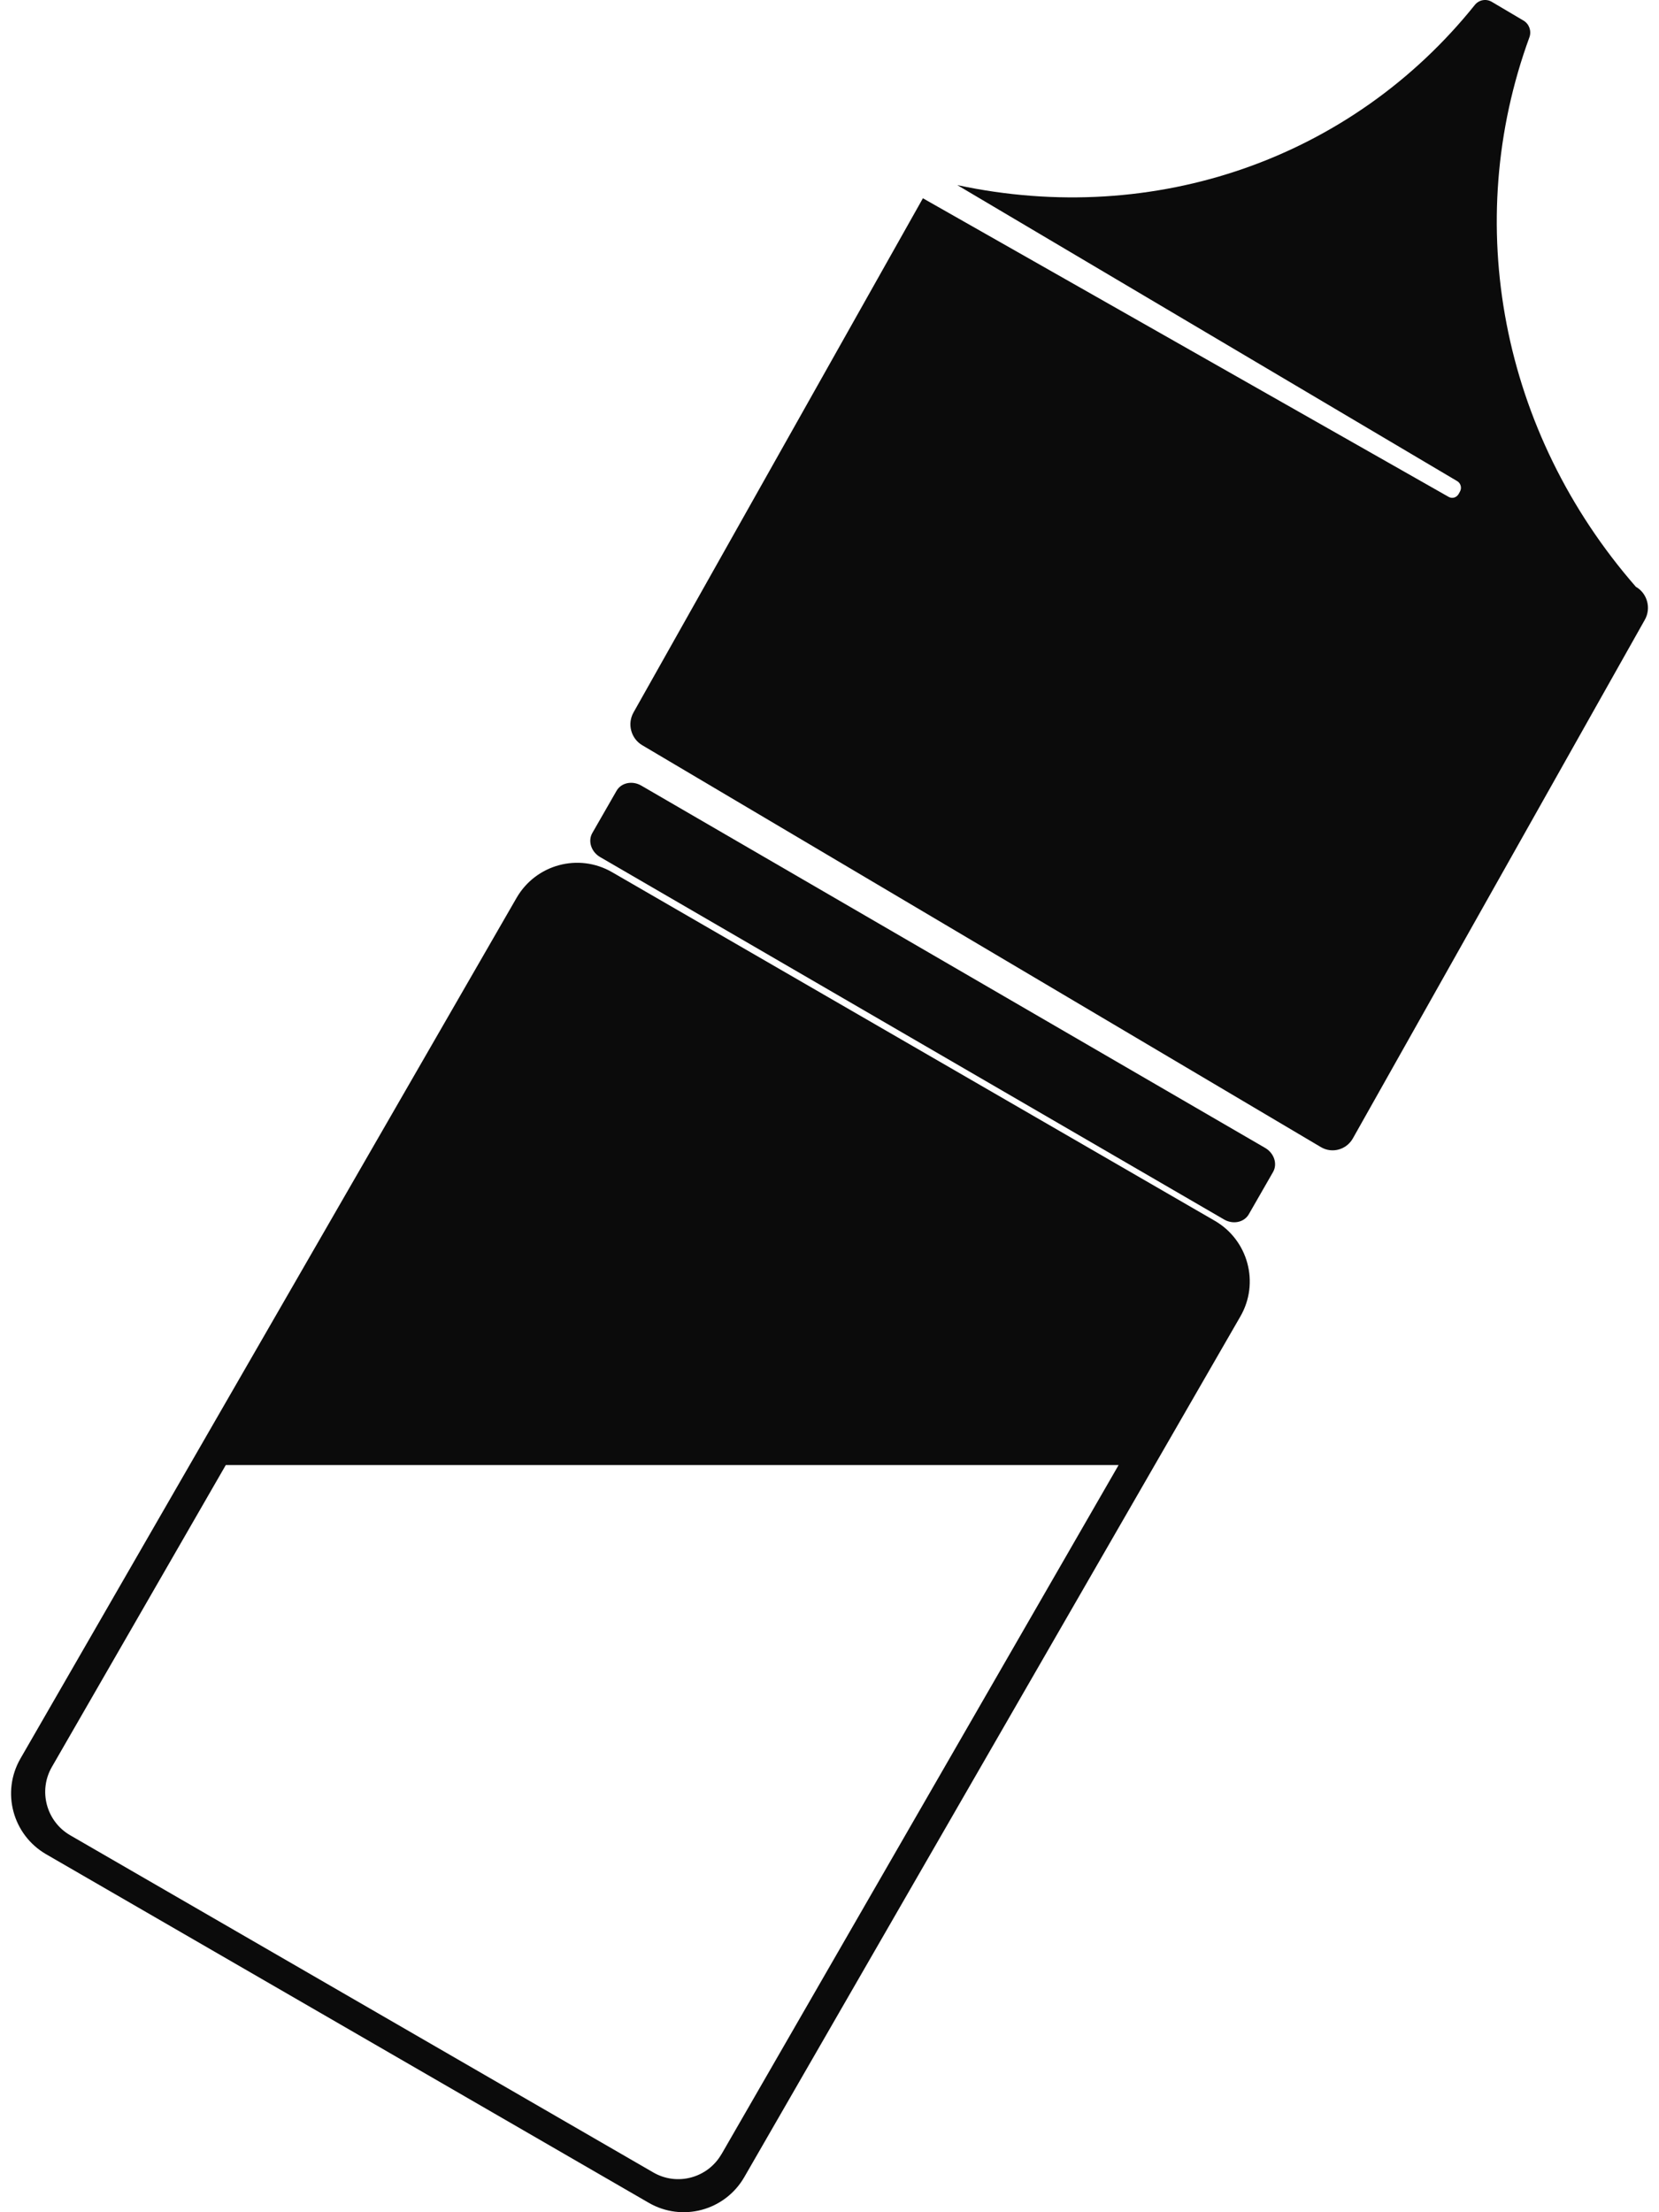 <svg width="30" height="40" viewBox="0 0 30 40" fill="none" xmlns="http://www.w3.org/2000/svg">
<path d="M11.149 14.299L10.711 15.062C10.627 15.208 10.691 15.404 10.854 15.498L22.135 22.05C22.298 22.145 22.498 22.102 22.582 21.956L23.02 21.193C23.105 21.046 23.041 20.851 22.878 20.756L11.597 14.205C11.434 14.11 11.233 14.152 11.149 14.299Z" fill="#0B0B0B"/>
<path d="M21.968 22.074L11.068 15.77C10.463 15.42 9.692 15.629 9.342 16.233L0.37 31.797C0.02 32.403 0.229 33.175 0.832 33.526L11.732 39.83C12.338 40.18 13.108 39.971 13.458 39.367L22.43 23.803C22.78 23.197 22.571 22.424 21.968 22.074ZM13.047 38.949C12.798 39.382 12.245 39.531 11.814 39.281L1.269 33.184C0.838 32.934 0.689 32.381 0.938 31.949L4.083 26.49H20.228L13.047 38.951V38.949Z" fill="#0B0B0B"/>
<path d="M29.585 10.614C27.141 7.815 26.427 4.035 27.657 0.673C27.697 0.561 27.653 0.434 27.551 0.373L26.976 0.033C26.874 -0.027 26.744 -0.004 26.669 0.09C24.446 2.861 20.894 4.114 17.311 3.347L26.35 8.699C26.415 8.736 26.438 8.822 26.401 8.888L26.377 8.932C26.338 8.999 26.257 9.022 26.192 8.982L16.689 3.585L11.456 12.882C11.34 13.088 11.409 13.352 11.611 13.473L23.887 20.742C24.088 20.861 24.348 20.79 24.464 20.584L29.744 11.206C29.86 11 29.791 10.735 29.589 10.614H29.585Z" fill="#0B0B0B"/>
</svg>
